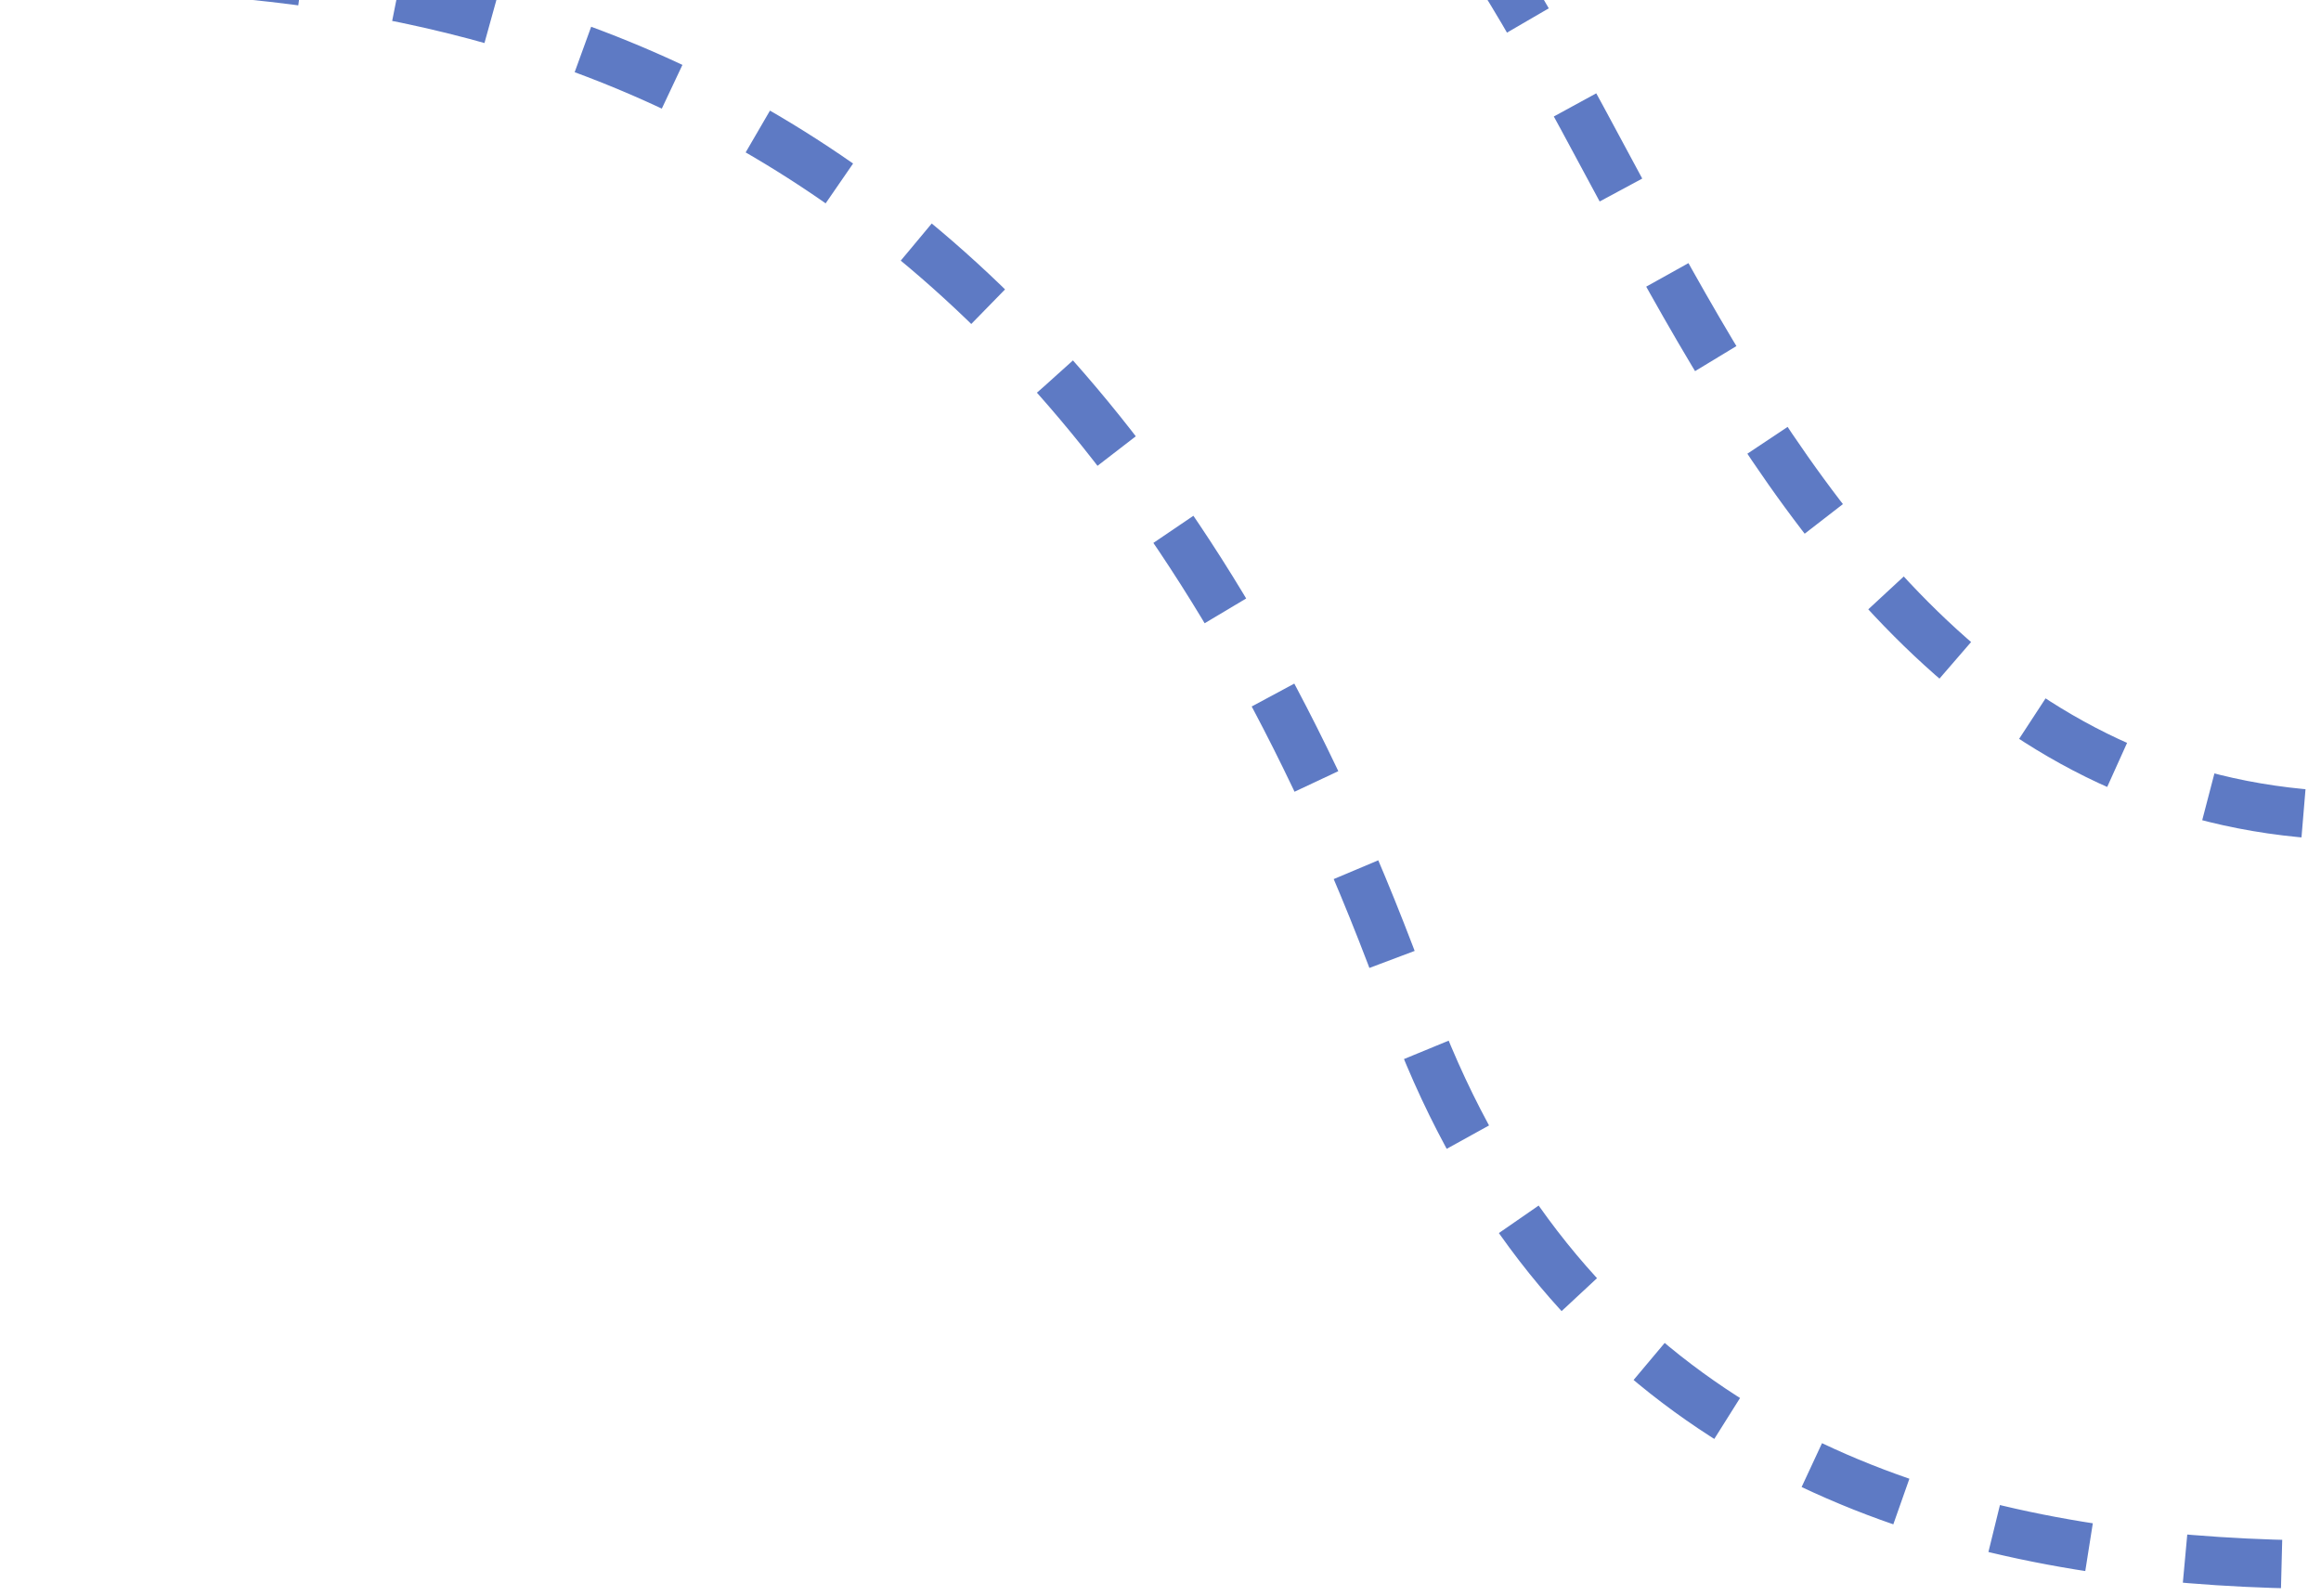 <svg width="192" height="132" viewBox="0 0 192 132" fill="none" xmlns="http://www.w3.org/2000/svg">
<path d="M1 -3C28.167 -2.333 85.5 -3 116.5 83C139.327 146.326 213 126.5 239 126.5" stroke="#5E7AC4" stroke-width="4" stroke-dasharray="8 8"/>
<path d="M340.5 116.5C313.333 115.833 273.5 67.5 195.5 67.5C139.087 67.5 132 -17 106 -17" stroke="#5E7AC4" stroke-width="4" stroke-dasharray="8 8"/>
</svg>
